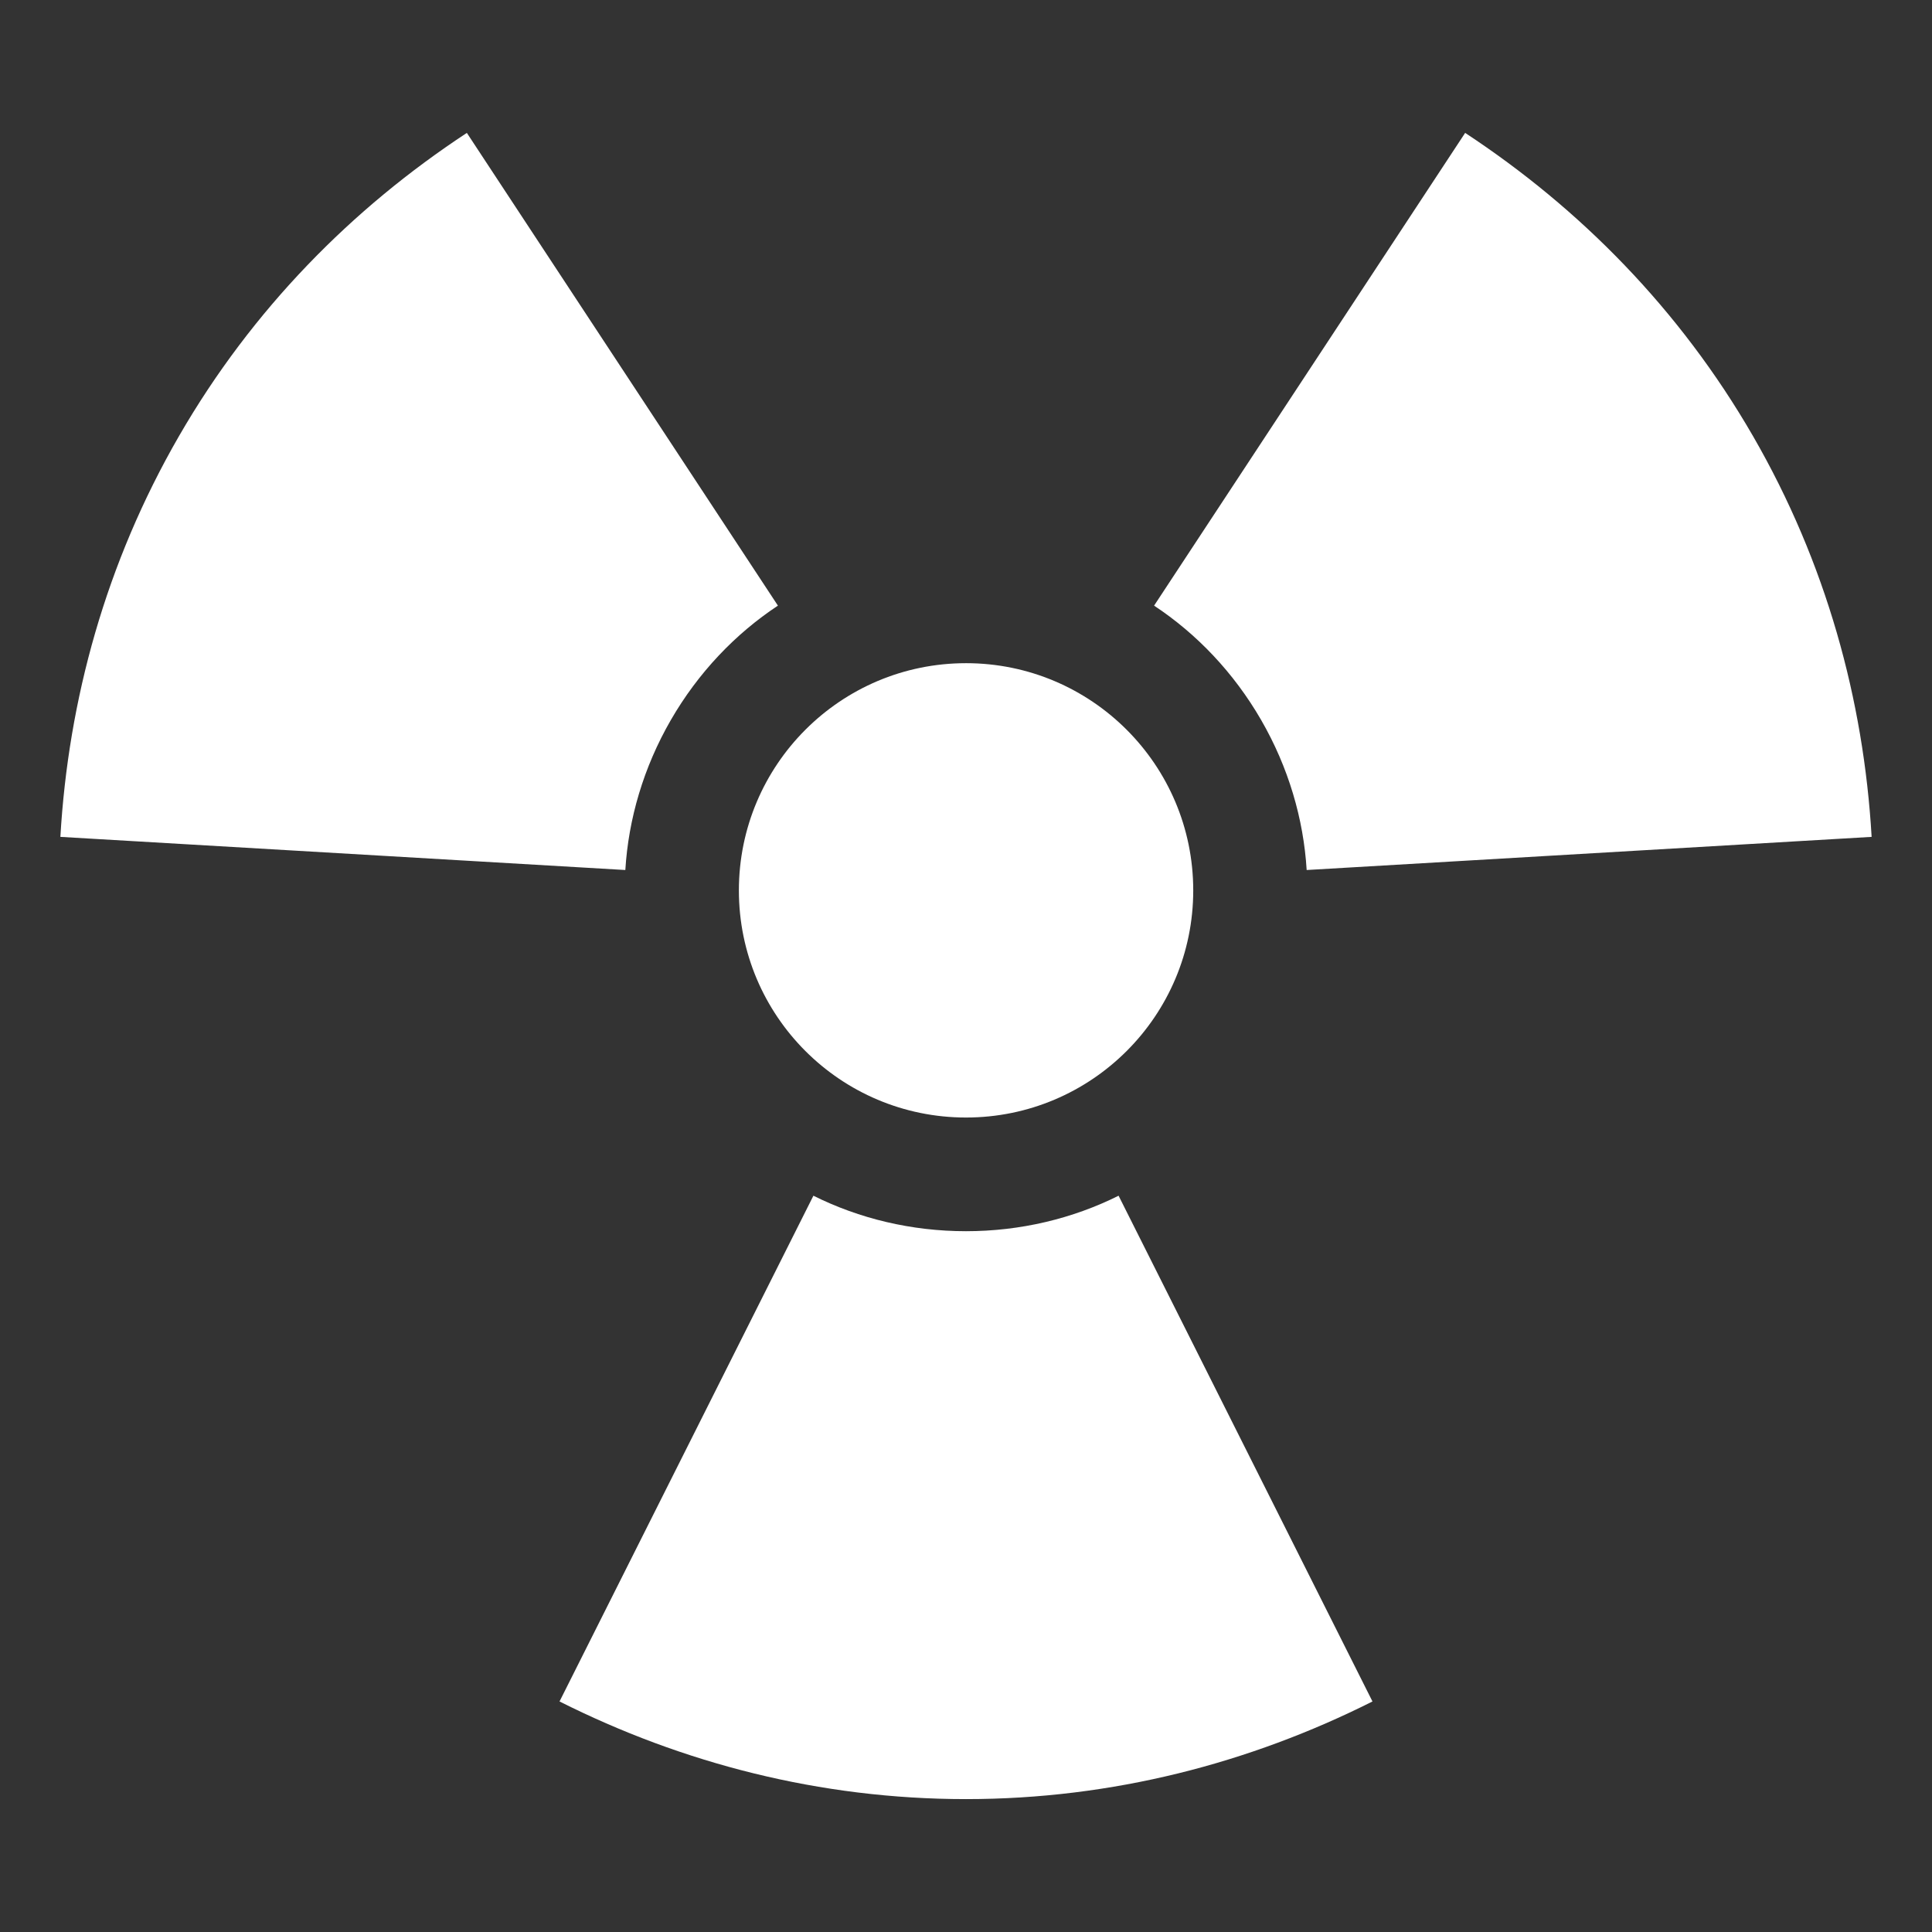 <svg xmlns="http://www.w3.org/2000/svg" viewBox="0 0 512 512"><rect x="0" y="0" width="512" height="512" fill="#333333" stroke="none"/><path d="M123.72 35.22c-30.363 19.964-56.875 46.728-76.282 80.343C28.03 149.178 18.108 185.502 16 221.78l149.72 8.782c.82-13.526 4.825-27.215 12.06-39.75 7.238-12.532 17.072-22.838 28.376-30.312L123.72 35.22zm264.56 0L305.845 160.5c11.304 7.474 21.138 17.778 28.375 30.313 7.235 12.532 11.24 26.222 12.06 39.75L496 221.78c-2.11-36.276-12.03-72.603-31.438-106.218-19.407-33.614-45.92-60.378-76.28-80.343zM256 175.75c-33.25 0-60.188 26.97-60.188 60.22 0 33.247 26.94 60.186 60.188 60.186 33.25 0 60.22-26.94 60.22-60.187 0-33.25-26.97-60.22-60.22-60.22zm-40.438 141.125l-67.28 134.03c32.47 16.315 68.904 25.876 107.718 25.876 38.814 0 75.248-9.562 107.72-25.874l-67.283-134.03c-12.124 6.05-25.964 9.405-40.437 9.405-14.473 0-28.313-3.353-40.438-9.405z" fill="#fff"/></svg>
